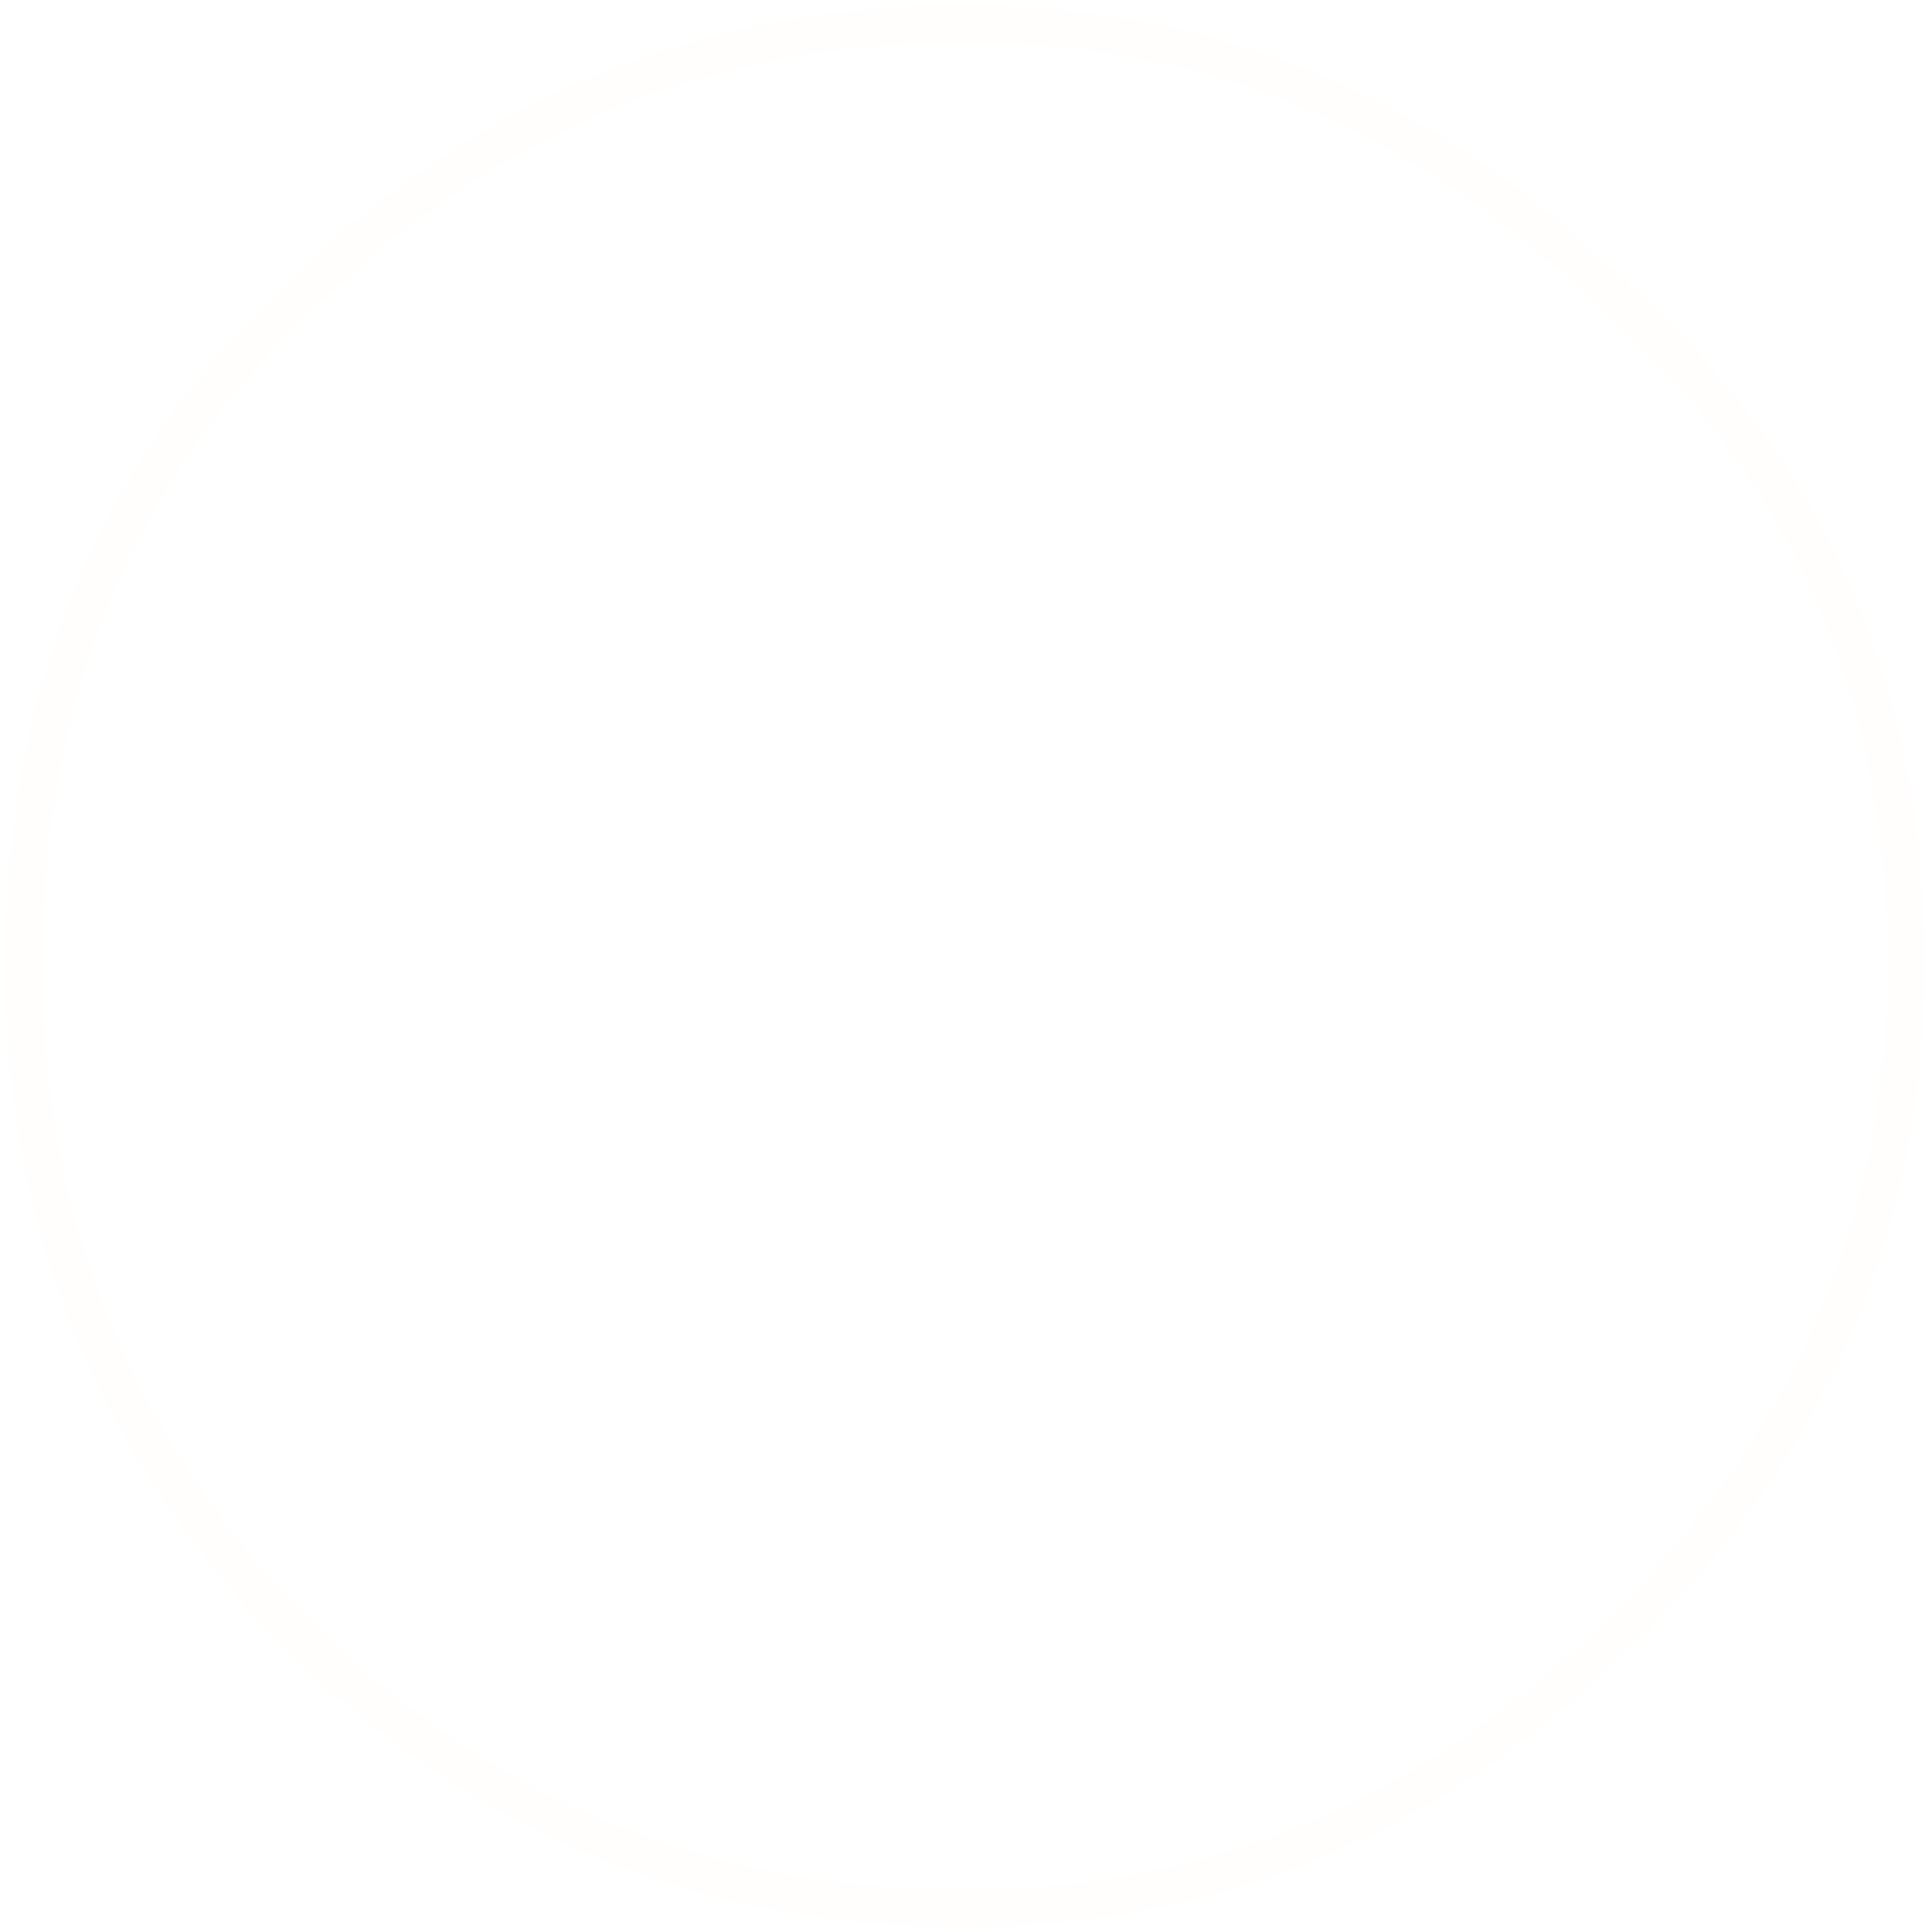 <?xml version="1.0" encoding="UTF-8" standalone="no"?>
<svg xmlns:ffdec="https://www.free-decompiler.com/flash" xmlns:xlink="http://www.w3.org/1999/xlink" ffdec:objectType="frame" height="56.75px" width="56.7px" xmlns="http://www.w3.org/2000/svg">
  <g transform="matrix(1.0, 0.0, 0.0, 1.0, 29.3, 29.4)">
    <use ffdec:characterId="1731" height="56.75" transform="matrix(1.0, 0.0, 0.0, 1.0, -29.3, -29.4)" width="56.7" xlink:href="#morphshape0"/>
    <clipPath id="clipPath0" transform="matrix(0.424, 0.0, 0.0, 0.424, -18.95, -20.15)">
      <path d="M86.55 73.25 Q86.55 86.55 72.6 86.55 L15.65 86.55 Q1.65 86.55 1.65 73.25 L1.65 14.9 Q1.65 1.65 15.65 1.65 L72.6 1.65 Q86.55 1.65 86.55 14.9 L86.55 73.25" fill="#ff0000" fill-rule="evenodd" stroke="none"/>
    </clipPath>
  </g>
  <defs>
    <g id="morphshape0" transform="matrix(1.0, 0.0, 0.0, 1.0, 29.3, 29.4)">
      <path d="M-28.6 -1.05 Q-28.6 -12.8 -20.85 -20.35 -12.6 -28.7 -0.95 -28.7 10.2 -28.7 18.5 -20.35 26.7 -12.8 26.7 -1.05 26.7 10.15 18.5 18.35 10.2 26.65 -0.95 26.65 -12.6 26.65 -20.85 18.35 -28.6 10.15 -28.6 -1.05 -28.6 -12.8 -20.85 -20.35 -12.6 -28.7 -0.95 -28.7 10.2 -28.7 18.5 -20.35 26.7 -12.8 26.7 -1.05 26.7 10.15 18.5 18.35 10.2 26.65 -0.95 26.65 -12.6 26.65 -20.85 18.35 -28.6 10.15 -28.6 -1.05 Z" fill="none" stroke="#ffc56c" stroke-linecap="round" stroke-linejoin="round" stroke-opacity="0.012" stroke-width="1.1"/>
    </g>
  </defs>
</svg>
